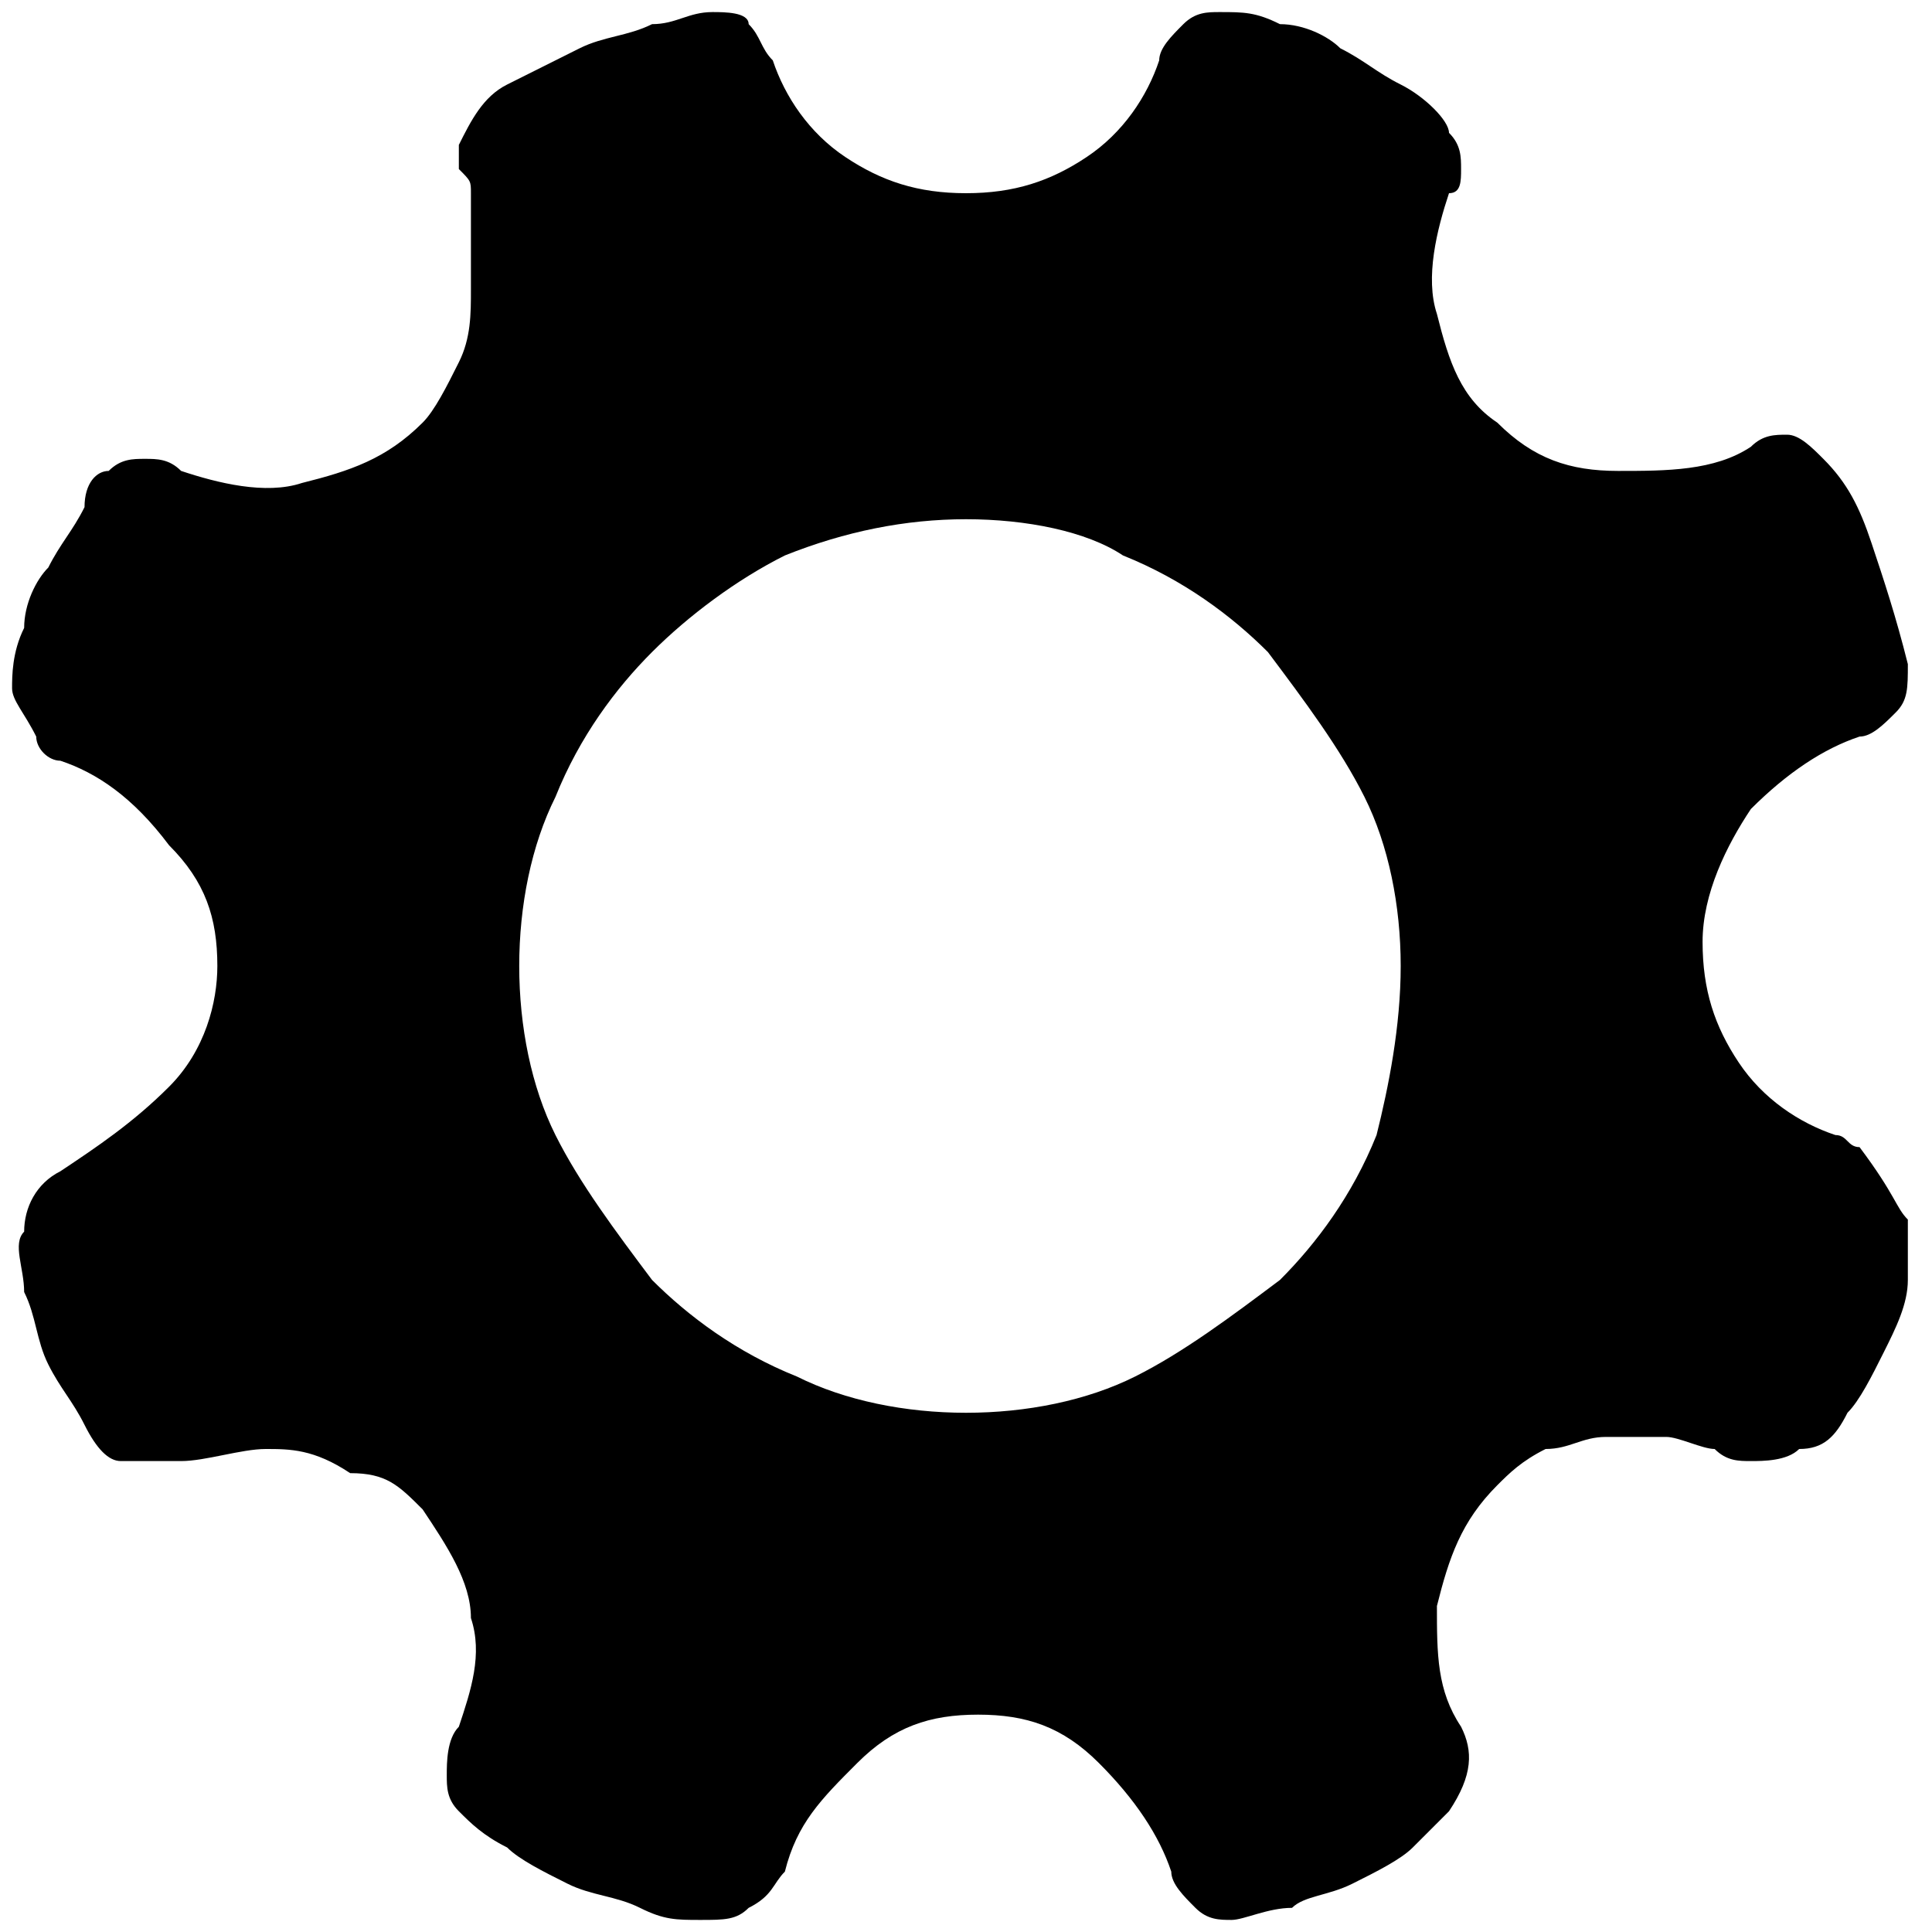 <?xml version="1.0" standalone="no"?><!DOCTYPE svg PUBLIC "-//W3C//DTD SVG 1.1//EN" "http://www.w3.org/Graphics/SVG/1.1/DTD/svg11.dtd"><svg class="icon" width="128px" height="128.00px" viewBox="0 0 1024 1024" version="1.1" xmlns="http://www.w3.org/2000/svg"><path d="M1011.2 646.4v32c0 12.8-6.4 25.6-12.8 38.4-6.4 12.8-12.8 25.6-19.2 32-6.4 12.8-12.8 19.2-25.6 19.2-6.4 6.4-19.2 6.4-25.6 6.4-6.4 0-12.8 0-19.2-6.4-6.4 0-19.2-6.4-25.6-6.4h-32c-12.8 0-19.2 6.4-32 6.4-12.8 6.4-19.2 12.8-25.6 19.2-19.2 19.2-25.6 38.4-32 64 0 25.6 0 44.8 12.8 64 6.4 12.8 6.4 25.6-6.4 44.8l-19.2 19.2c-6.4 6.4-19.2 12.8-32 19.2-12.8 6.4-25.6 6.4-32 12.8-12.8 0-25.6 6.4-32 6.4-6.4 0-12.8 0-19.2-6.4-6.4-6.4-12.8-12.8-12.8-19.2-6.4-19.2-19.2-38.4-38.4-57.6-19.2-19.2-38.4-25.6-64-25.6s-44.8 6.4-64 25.6c-19.2 19.2-32 32-38.4 57.6-6.4 6.4-6.4 12.8-19.2 19.2-6.4 6.4-12.8 6.4-25.6 6.4s-19.2 0-32-6.4-25.6-6.4-38.4-12.8c-12.8-6.4-25.6-12.8-32-19.2-12.8-6.4-19.2-12.8-25.6-19.2-6.4-6.4-6.4-12.8-6.4-19.2 0-6.4 0-19.2 6.4-25.6 6.4-19.2 12.8-38.4 6.4-57.6 0-19.2-12.8-38.4-25.6-57.6-12.8-12.8-19.2-19.2-38.4-19.2-19.2-12.8-32-12.8-44.8-12.8-12.8 0-32 6.4-44.8 6.4H64c-6.4 0-12.8-6.4-19.2-19.2-6.4-12.8-12.8-19.2-19.2-32-6.4-12.8-6.4-25.6-12.8-38.4 0-12.8-6.4-25.6 0-32 0-12.8 6.4-25.6 19.2-32 19.2-12.8 38.4-25.6 57.6-44.8 19.2-19.2 25.6-44.8 25.6-64 0-25.6-6.4-44.8-25.6-64-19.2-25.6-38.4-38.4-57.6-44.8-6.4 0-12.8-6.4-12.8-12.8-6.4-12.8-12.8-19.2-12.8-25.6 0-6.4 0-19.2 6.4-32 0-12.8 6.4-25.6 12.8-32 6.4-12.8 12.8-19.2 19.2-32 0-12.8 6.4-19.2 12.8-19.2 6.4-6.4 12.8-6.4 19.2-6.4 6.4 0 12.8 0 19.2 6.4 19.2 6.4 44.8 12.8 64 6.4 25.6-6.4 44.8-12.8 64-32 6.4-6.4 12.8-19.2 19.2-32 6.4-12.8 6.4-25.6 6.4-38.4v-32-19.2c0-6.4 0-6.4-6.4-12.8v-12.8c6.4-12.8 12.8-25.6 25.6-32l38.4-19.2c12.8-6.4 25.6-6.4 38.4-12.8 12.8 0 19.2-6.4 32-6.4 6.4 0 19.2 0 19.2 6.4 6.4 6.4 6.4 12.8 12.8 19.2 6.4 19.2 19.2 38.4 38.4 51.2 19.2 12.8 38.4 19.2 64 19.2s44.8-6.4 64-19.2c19.2-12.8 32-32 38.4-51.2 0-6.4 6.4-12.8 12.8-19.2 6.4-6.4 12.8-6.4 19.2-6.4 12.8 0 19.2 0 32 6.4 12.8 0 25.6 6.4 32 12.8 12.8 6.4 19.2 12.8 32 19.2 12.8 6.4 25.6 19.2 25.6 25.6 6.4 6.4 6.4 12.8 6.4 19.2 0 6.4 0 12.8-6.4 12.8-6.4 19.2-12.8 44.8-6.4 64 6.4 25.6 12.8 44.8 32 57.6 19.2 19.2 38.4 25.6 64 25.6s51.2 0 70.4-12.8c6.4-6.4 12.8-6.4 19.2-6.4 6.4 0 12.8 6.4 19.2 12.8 12.8 12.8 19.2 25.6 25.6 44.8 6.4 19.2 12.8 38.4 19.2 64 0 12.8 0 19.2-6.4 25.6-6.4 6.4-12.8 12.8-19.2 12.8-19.2 6.4-38.4 19.2-57.6 38.4-12.8 19.2-25.6 44.8-25.6 70.4 0 25.6 6.4 44.8 19.2 64 12.8 19.2 32 32 51.2 38.4 6.4 0 6.4 6.4 12.8 6.4 19.2 25.6 19.2 32 25.6 38.4M512 748.8c32 0 64-6.4 89.6-19.2 25.6-12.8 51.2-32 76.8-51.2 19.2-19.2 38.4-44.8 51.2-76.8 6.4-25.6 12.8-57.6 12.8-89.6 0-32-6.4-64-19.2-89.6-12.8-25.6-32-51.2-51.2-76.8-19.2-19.2-44.8-38.4-76.8-51.2-19.2-12.8-51.2-19.2-83.2-19.2s-64 6.4-96 19.2c-25.6 12.8-51.2 32-70.4 51.2-19.2 19.2-38.4 44.8-51.2 76.8-12.8 25.6-19.2 57.6-19.2 89.6s6.4 64 19.2 89.6c12.8 25.6 32 51.2 51.2 76.8 19.2 19.2 44.8 38.4 76.8 51.2 25.6 12.8 57.6 19.2 89.6 19.2m0 0z"   /></svg>

